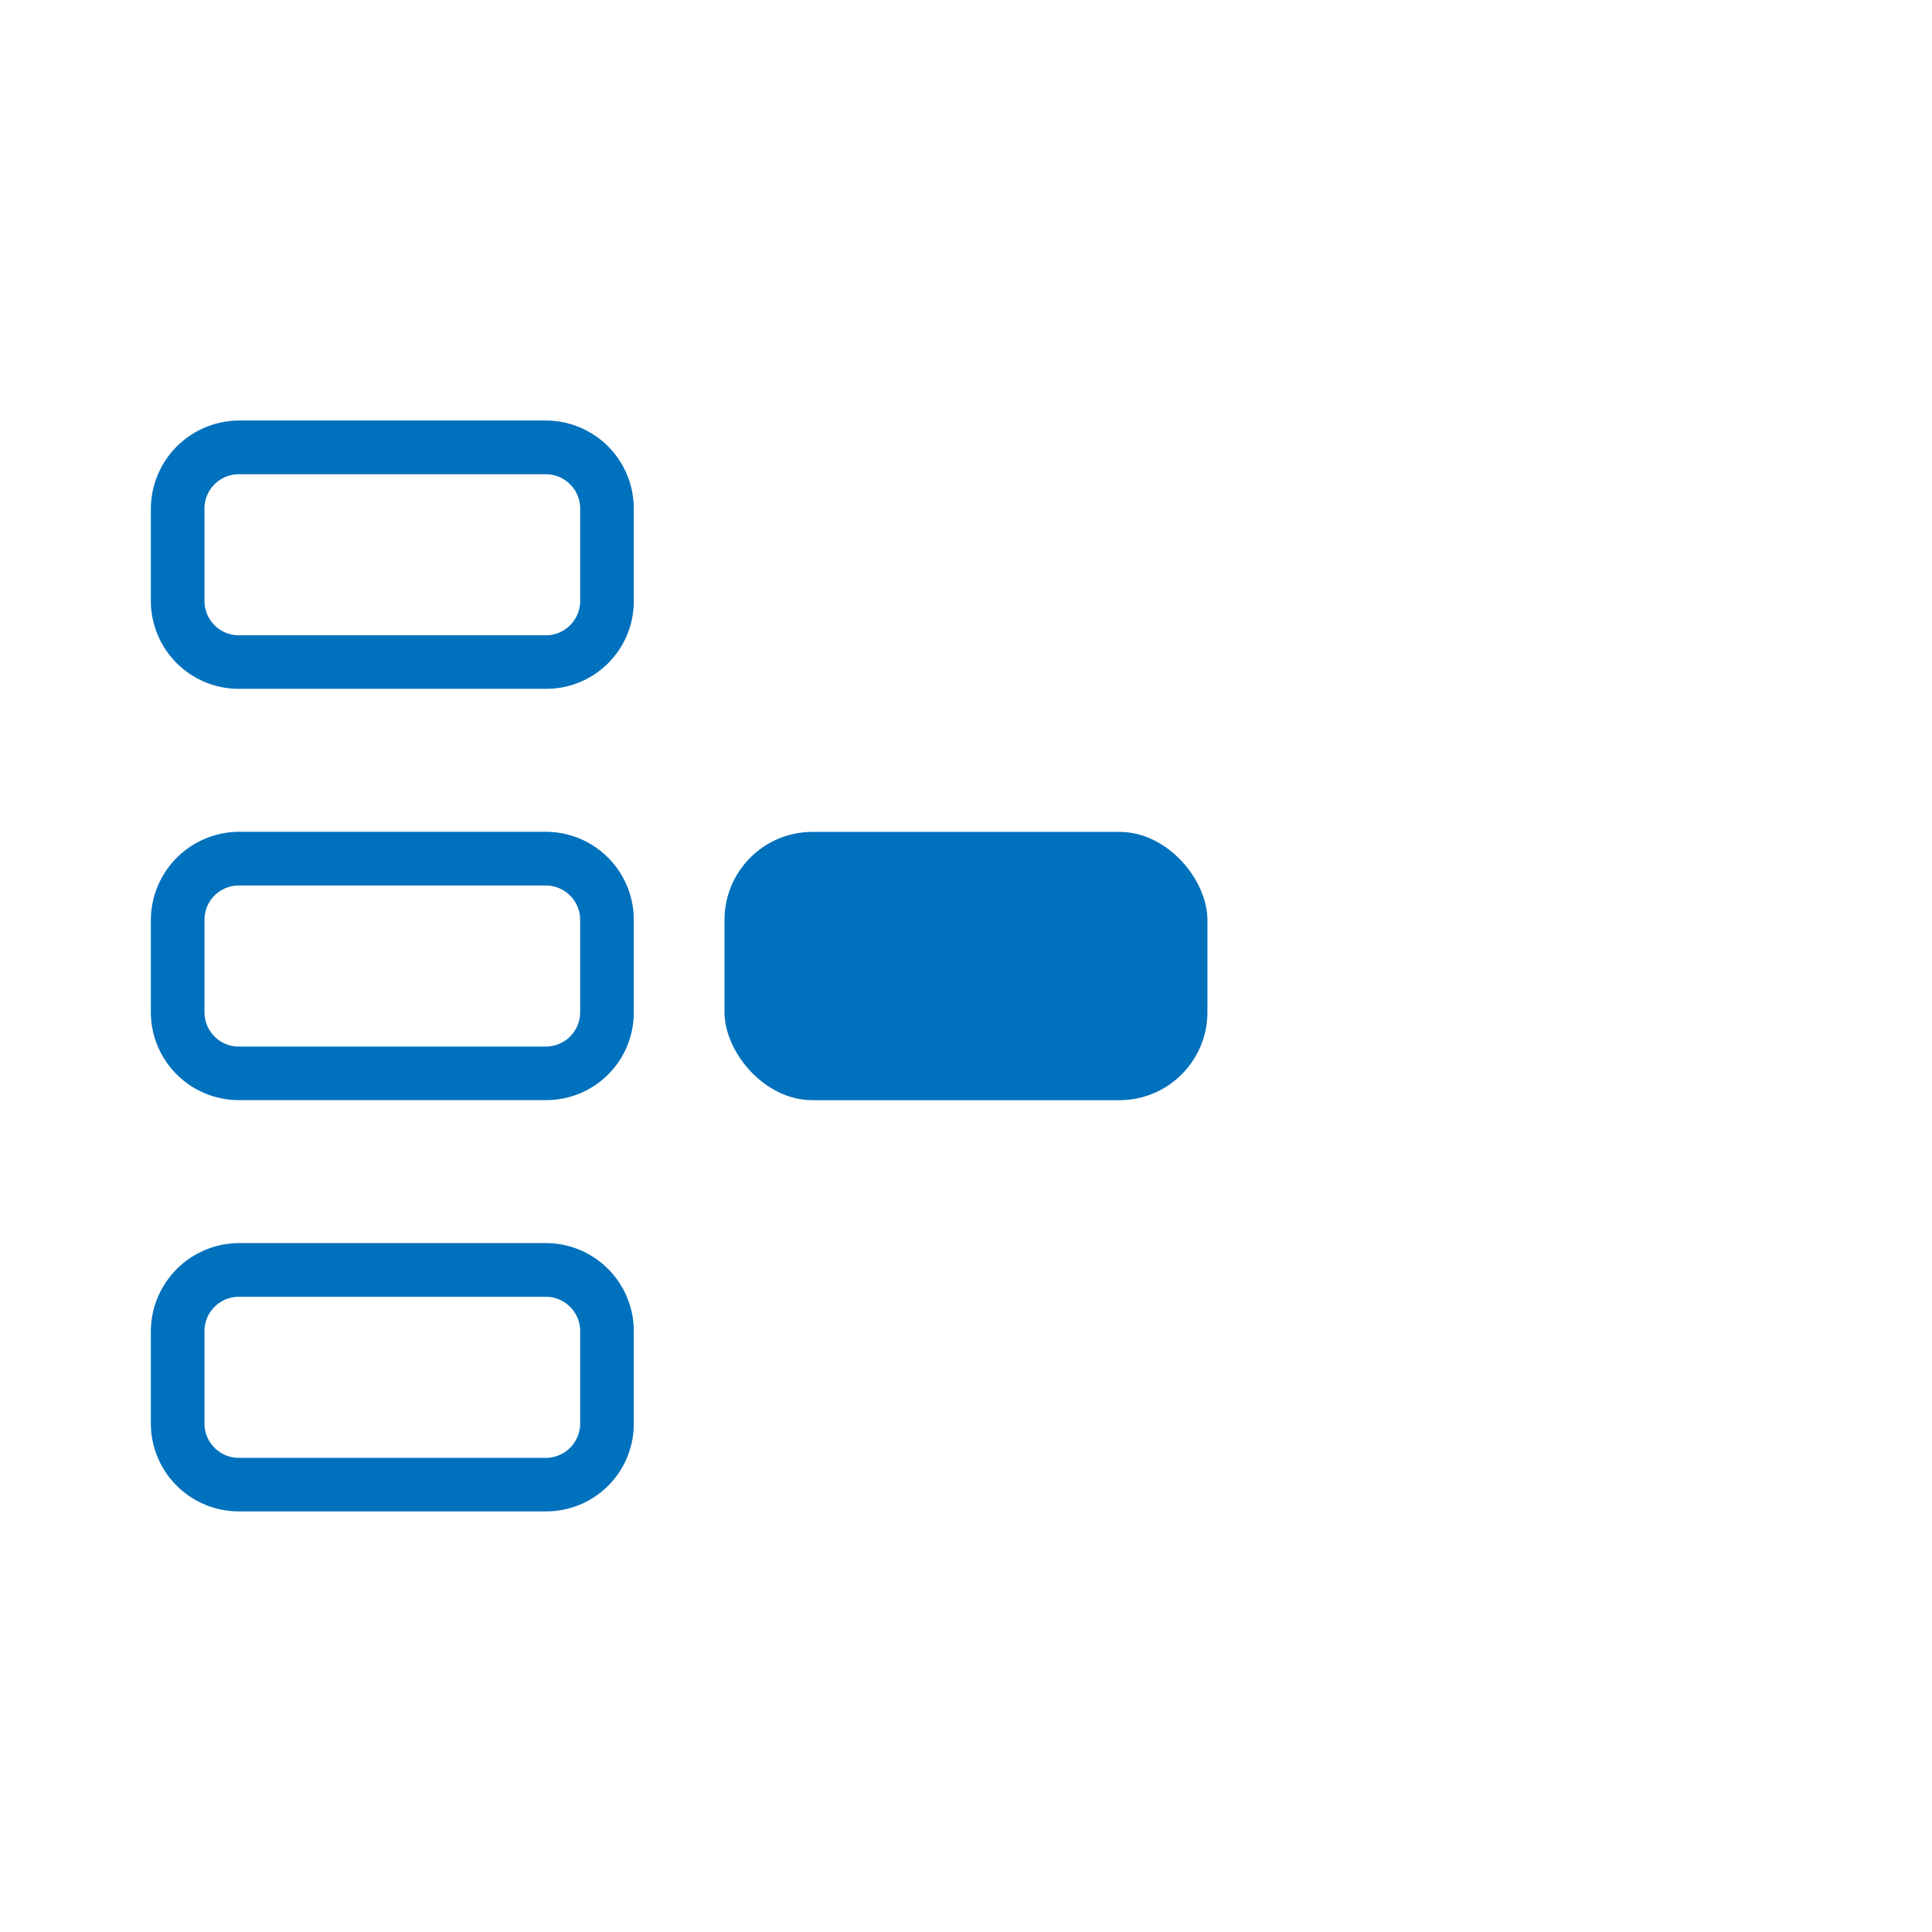 <?xml version="1.0" encoding="UTF-8" standalone="no"?>
<svg xmlns="http://www.w3.org/2000/svg" xmlns:svg="http://www.w3.org/2000/svg" viewBox="0 0 24 24" version="1.1" id="svg206" xml:space="preserve"><defs id="defs210"/><rect x="9" y="10.334" width="5.999" height="3.333" rx="1.093" style="fill:#0071bc;stroke-width:0.667" id="rect191"/><path d="m 6.78,5.891 a 0.427,0.427 0 0 1 0.427,0.427 v 1.147 a 0.427,0.427 0 0 1 -0.427,0.427 h -3.813 a 0.427,0.427 0 0 1 -0.427,-0.427 v -1.147 a 0.427,0.427 0 0 1 0.427,-0.427 h 3.813 m 0,-0.667 h -3.813 a 1.1,1.1 0 0 0 -1.093,1.093 v 1.147 a 1.093,1.093 0 0 0 1.093,1.093 h 3.813 a 1.087,1.087 0 0 0 1.093,-1.093 v -1.147 a 1.093,1.093 0 0 0 -1.093,-1.093 z" style="fill:#0071bc;stroke-width:0.667" id="path103"/><path d="m 6.78,11 a 0.427,0.427 0 0 1 0.427,0.427 v 1.147 a 0.427,0.427 0 0 1 -0.427,0.427 h -3.813 a 0.427,0.427 0 0 1 -0.427,-0.427 v -1.147 a 0.427,0.427 0 0 1 0.427,-0.427 h 3.813 m 0,-0.667 h -3.813 a 1.1,1.1 0 0 0 -1.093,1.093 v 1.147 a 1.093,1.093 0 0 0 1.093,1.093 h 3.813 a 1.087,1.087 0 0 0 1.093,-1.093 v -1.147 a 1.093,1.093 0 0 0 -1.093,-1.093 z" style="fill:#0071bc;stroke-width:0.667" id="path103-46-3-5"/><path d="m 6.78,16.109 a 0.427,0.427 0 0 1 0.427,0.427 v 1.147 a 0.427,0.427 0 0 1 -0.427,0.427 h -3.813 a 0.427,0.427 0 0 1 -0.427,-0.427 v -1.147 a 0.427,0.427 0 0 1 0.427,-0.427 h 3.813 m 0,-0.667 h -3.813 a 1.1,1.1 0 0 0 -1.093,1.093 v 1.147 a 1.093,1.093 0 0 0 1.093,1.093 h 3.813 a 1.087,1.087 0 0 0 1.093,-1.093 v -1.147 a 1.093,1.093 0 0 0 -1.093,-1.093 z" style="fill:#0071bc;stroke-width:0.667" id="path103-8"/></svg>
